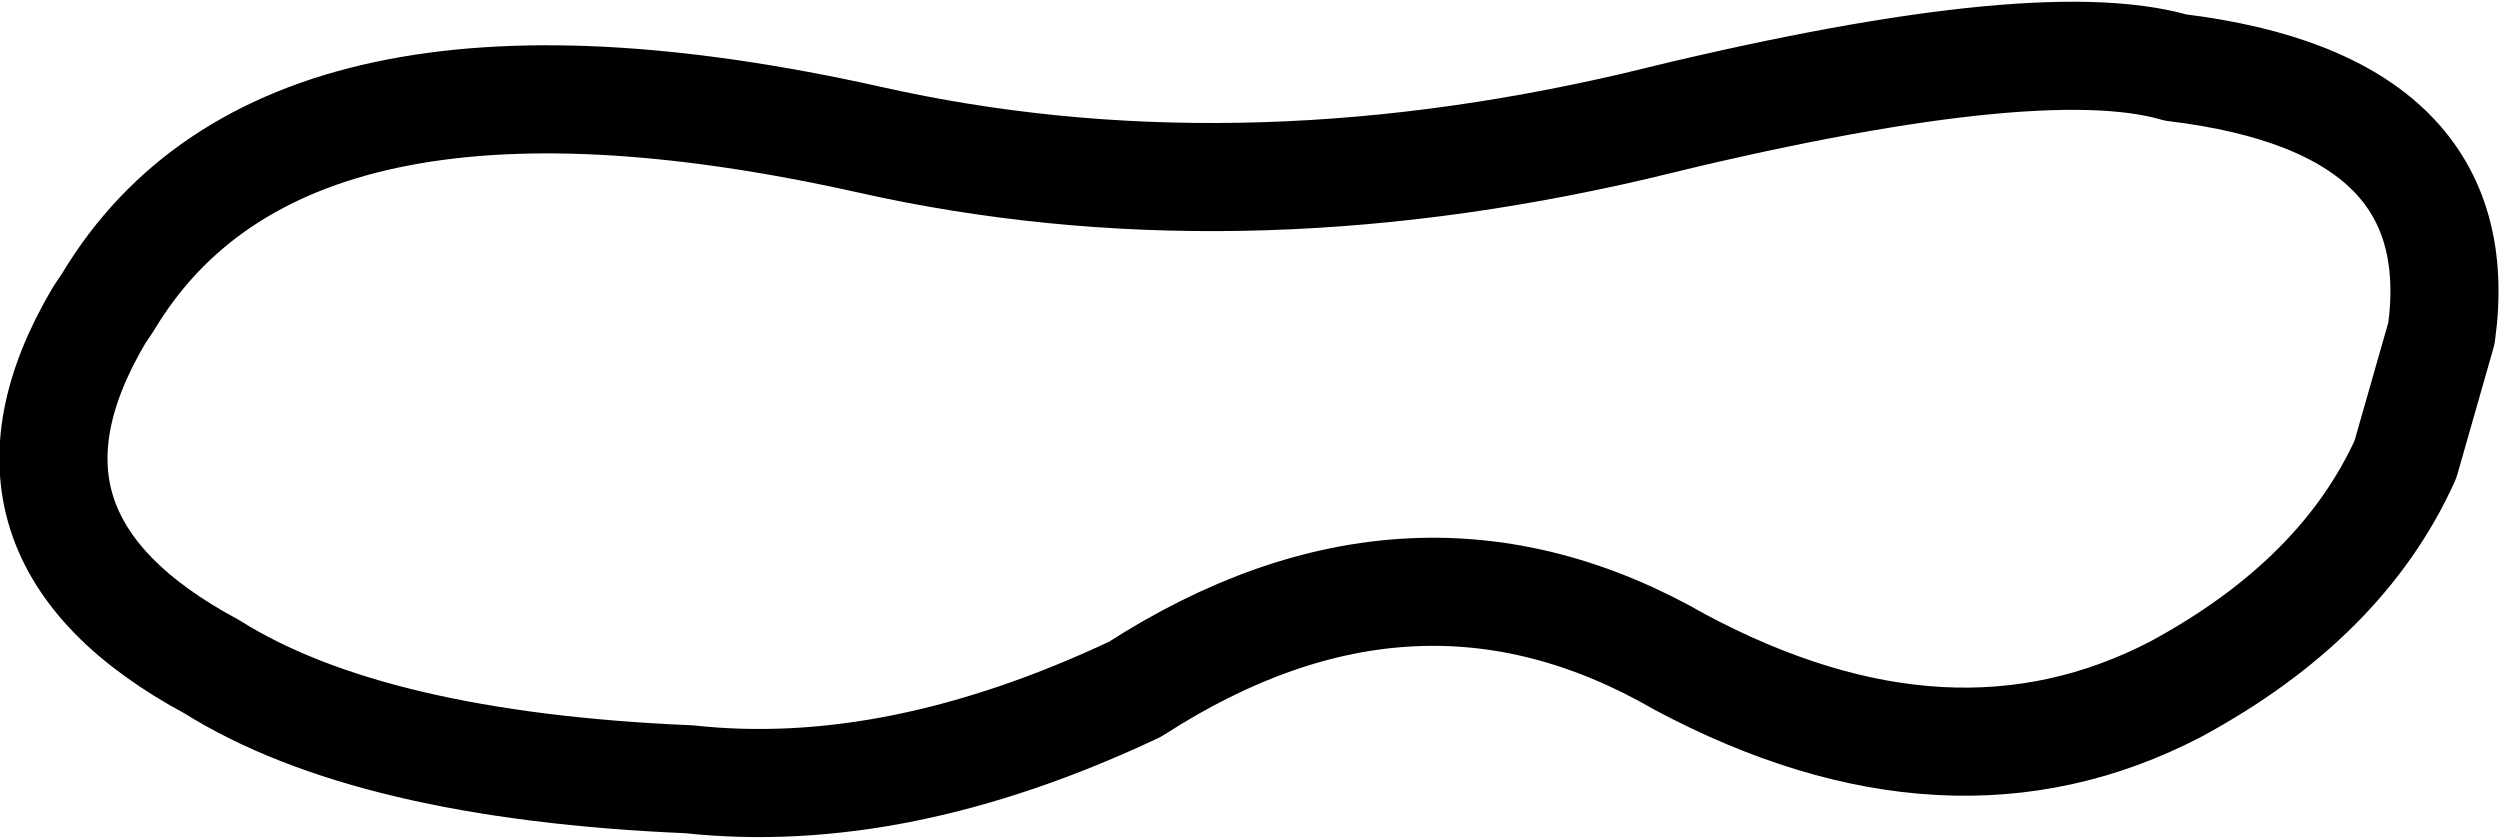 <?xml version="1.0" encoding="UTF-8" standalone="no"?>
<svg xmlns:xlink="http://www.w3.org/1999/xlink" height="9.3px" width="27.75px" xmlns="http://www.w3.org/2000/svg">
  <g transform="matrix(1.0, 0.0, 0.0, 1.0, 13.9, 4.65)">
    <path d="M-4.25 -3.1 Q-0.25 -2.2 4.25 -3.25 8.7 -4.35 10.25 -3.9 13.55 -3.5 13.2 -0.95 L12.8 0.45 Q12.1 2.0 10.25 3.0 7.75 4.3 4.75 2.7 1.8 1.0 -1.3 3.0 -3.95 4.25 -6.25 4.0 -9.8 3.85 -11.55 2.75 -14.25 1.3 -12.8 -1.15 L-12.7 -1.3 Q-10.75 -4.55 -4.25 -3.1 Z" fill="none" stroke="#000000" stroke-linecap="round" stroke-linejoin="round" stroke-width="1.2"/>
  </g>
</svg>
